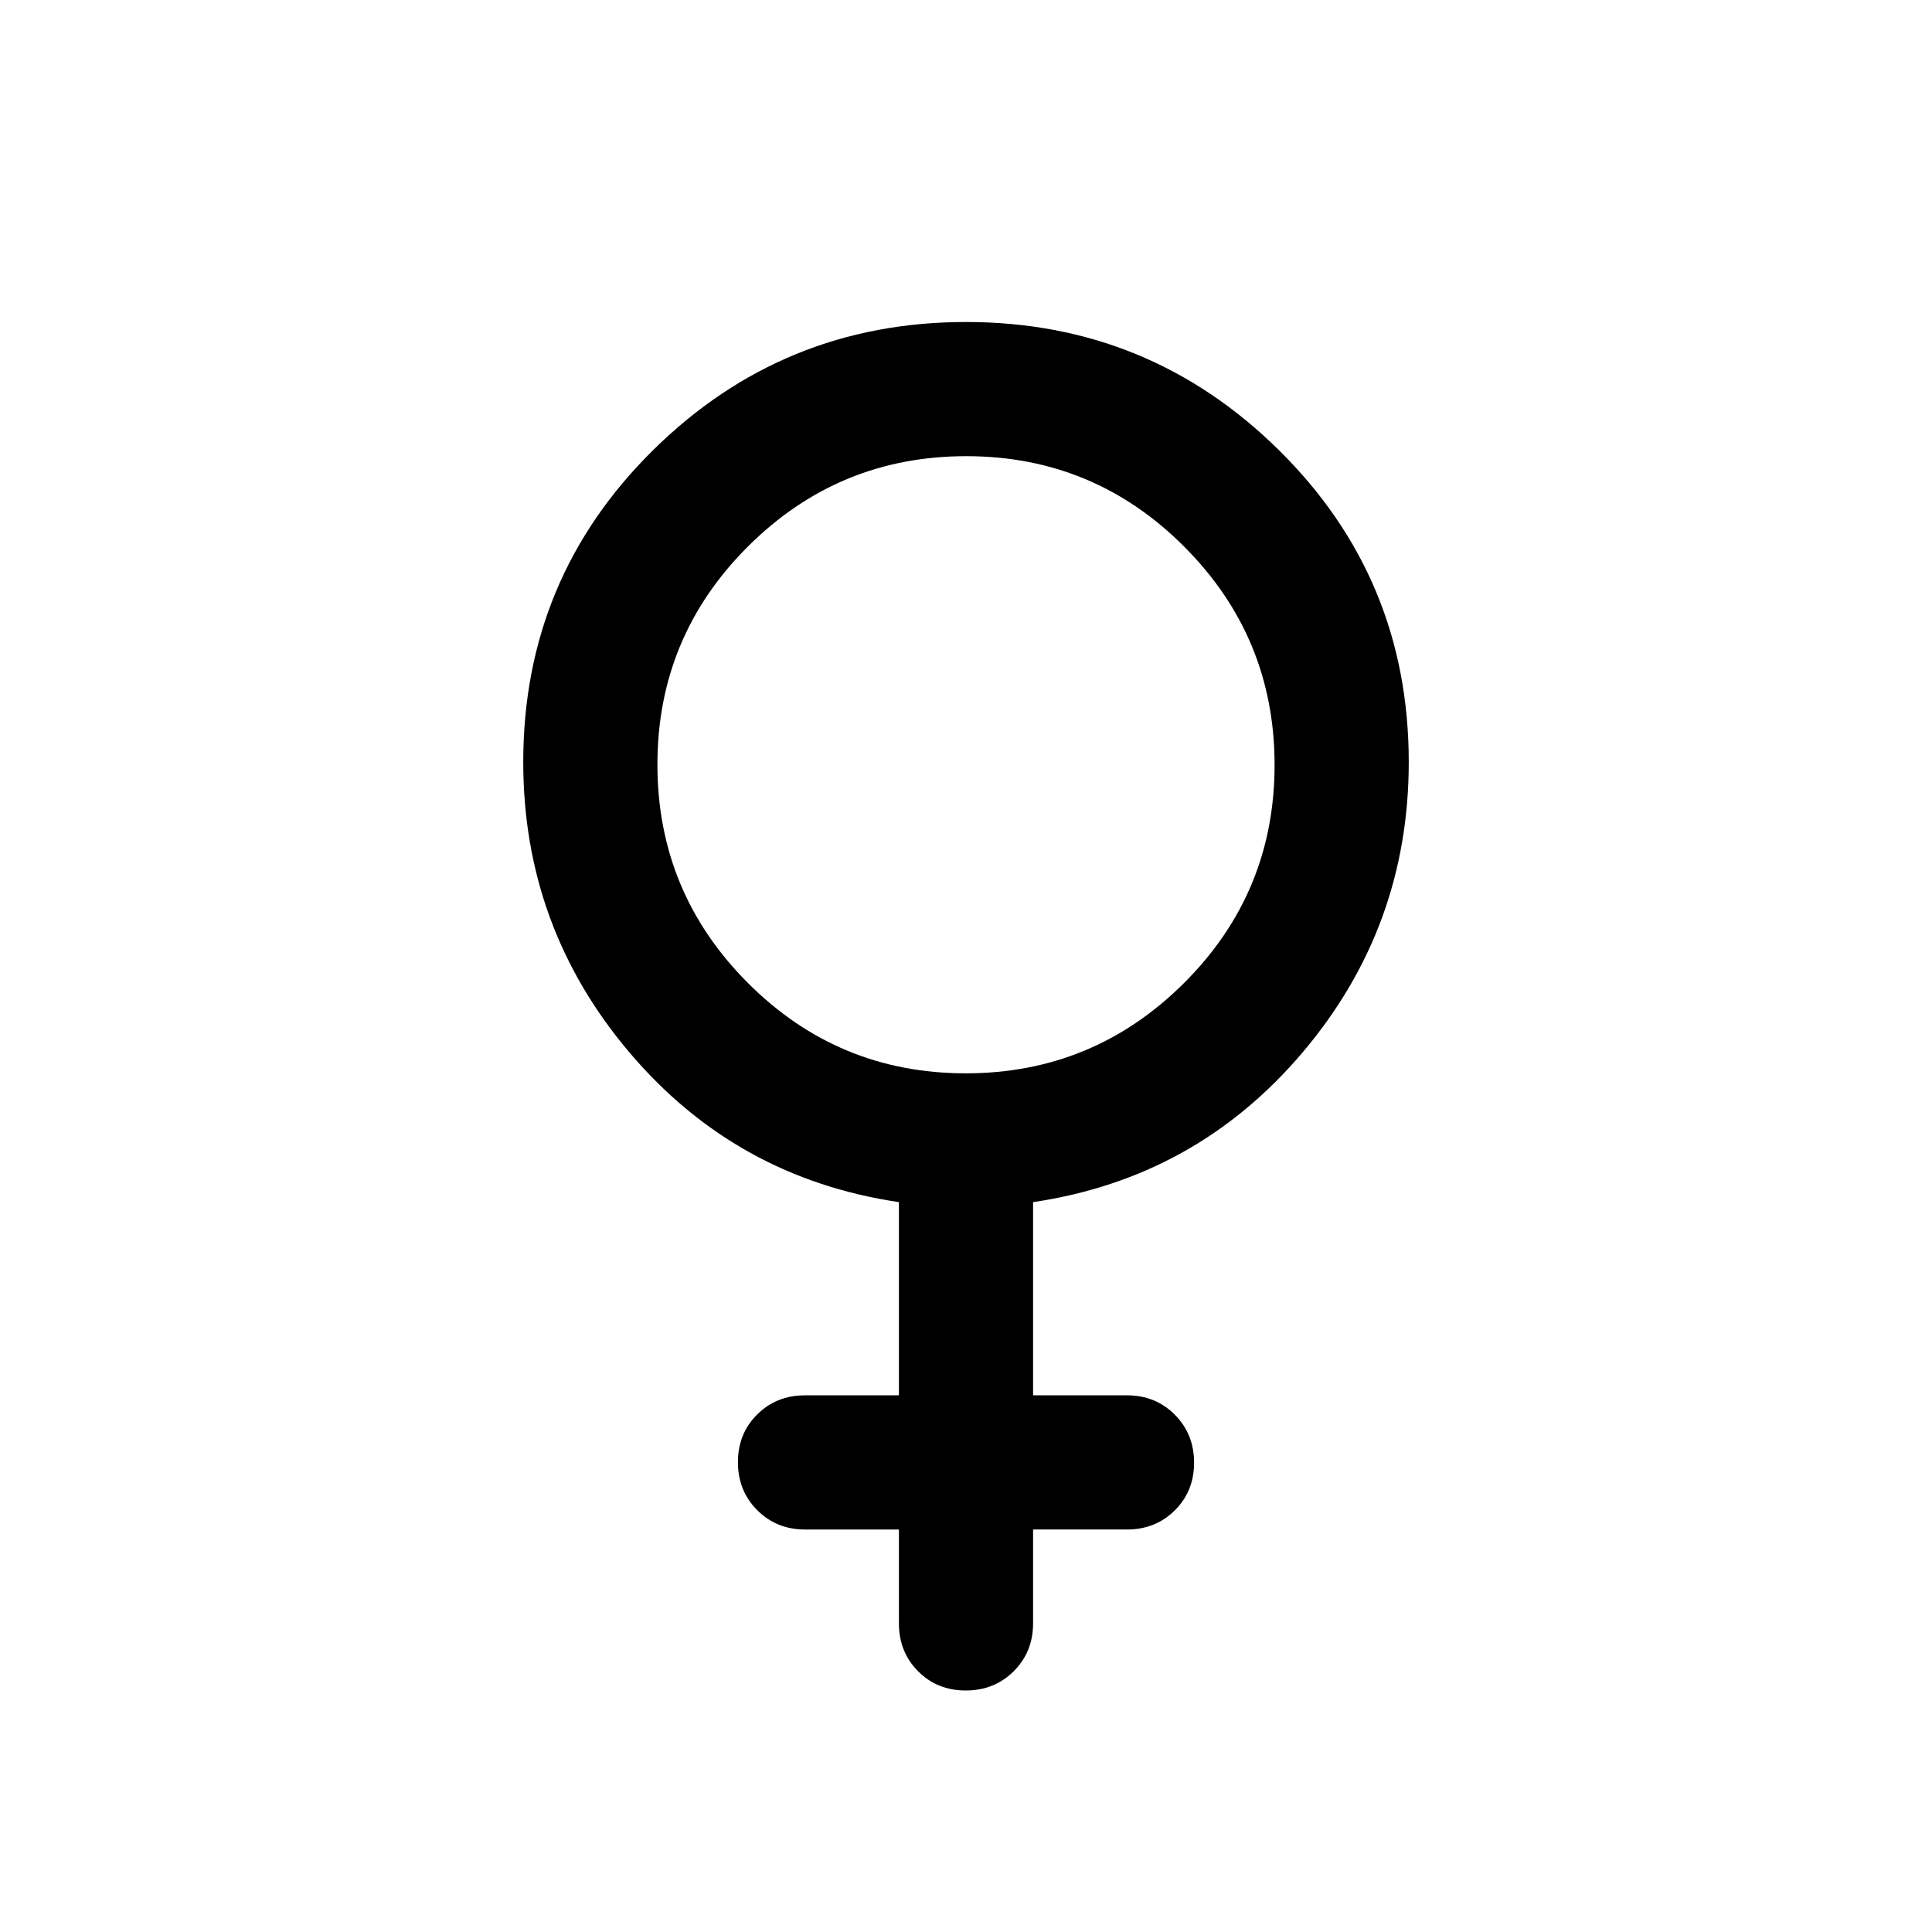 <svg xmlns="http://www.w3.org/2000/svg" height="40" viewBox="0 -960 960 960" width="40"><path d="M446.67-200H400q-14.17 0-23.75-9.62-9.58-9.61-9.58-23.83 0-14.22 9.58-23.72 9.58-9.5 23.75-9.5h46.67v-96q-81-12-133.84-74.3Q260-499.27 260-581.33q0-91.28 64.5-154.98Q389-800 480-800t155.5 63.69q64.5 63.7 64.5 154.98 0 82.06-52.83 144.36-52.84 62.3-133.84 74.3v96H560q14.17 0 23.75 9.62t9.58 23.83q0 14.22-9.58 23.72-9.58 9.5-23.75 9.5h-46.67v46.67q0 14.16-9.61 23.75-9.62 9.58-23.84 9.58-14.21 0-23.71-9.58-9.5-9.59-9.5-23.75V-200Zm33.2-226.67q63.46 0 108.46-44.86 45-44.87 45-108.34 0-63.46-44.86-108.46-44.87-45-108.34-45-63.46 0-108.46 44.86-45 44.87-45 108.34 0 63.46 44.86 108.46 44.87 45 108.34 45Z"/></svg>